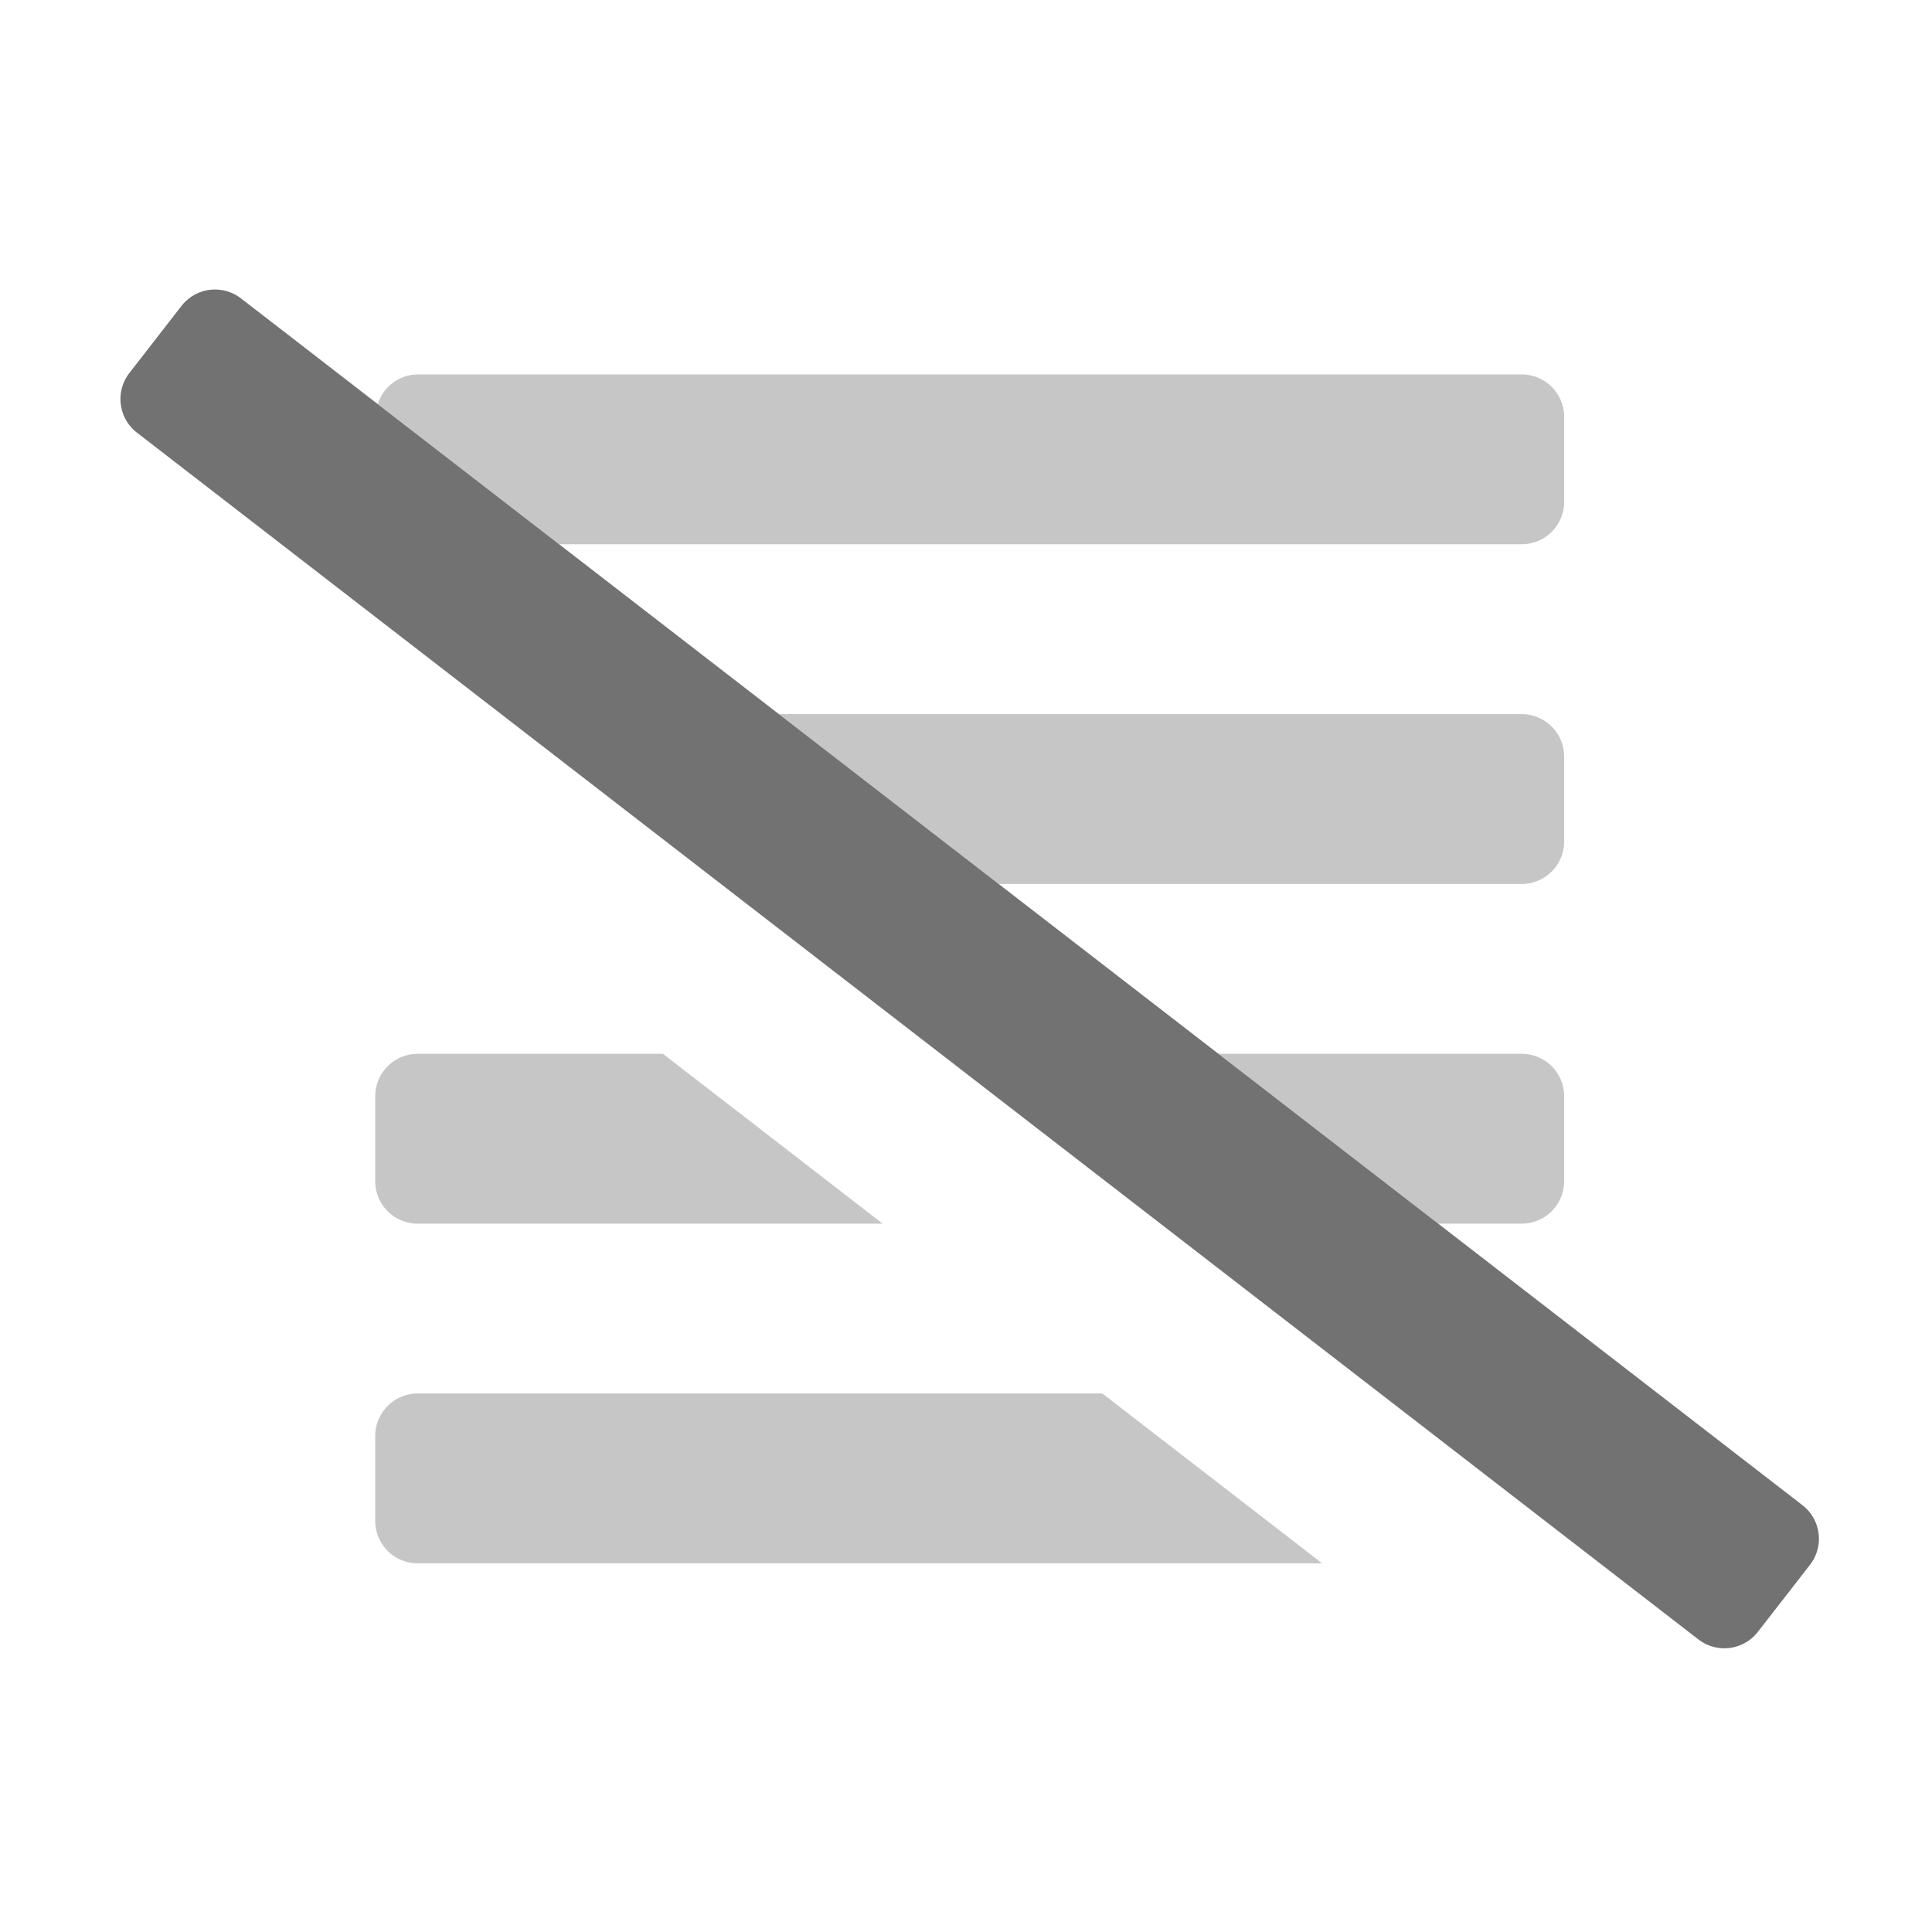 ﻿<?xml version='1.0' encoding='UTF-8'?>
<svg viewBox="-1.995 -4.795 32 32" xmlns="http://www.w3.org/2000/svg">
  <g transform="matrix(0.999, 0, 0, 0.999, 0, 0)">
    <g transform="matrix(0.044, 0, 0, 0.044, 0, 0)">
      <defs>
        <style>.fa-secondary{opacity:.4}</style>
      </defs>
      <path d="M528, 352L496.54, 352L413.73, 288L528, 288A16 16 0 0 1 544, 304L544, 336A16 16 0 0 1 528, 352zM96, 304L96, 336A16 16 0 0 0 112, 352L287.21, 352L204.41, 288L112, 288A16 16 0 0 0 96, 304zM528, 96A16 16 0 0 0 544, 80L544, 48A16 16 0 0 0 528, 32L112, 32A15.82 15.82 0 0 0 97, 43.18L165.31, 96zM112, 416A16 16 0 0 0 96, 432L96, 464A16 16 0 0 0 112, 480L452.83, 480L370, 416zM528, 160L248.12, 160L330.93, 224L528, 224A16 16 0 0 0 544, 208L544, 176A16 16 0 0 0 528, 160z" fill="#727272" opacity="0.4" fill-opacity="1" class="Black" />
      <path d="M633.82, 458.1L45.46, 3.38A16 16 0 0 0 23, 6.19L3.37, 31.46A16 16 0 0 0 6.18, 53.91L594.54, 508.63A16 16 0 0 0 617, 505.82L636.64, 480.55A16 16 0 0 0 633.82, 458.1z" fill="#727272" fill-opacity="1" class="Black" />
    </g>
  </g>
</svg>